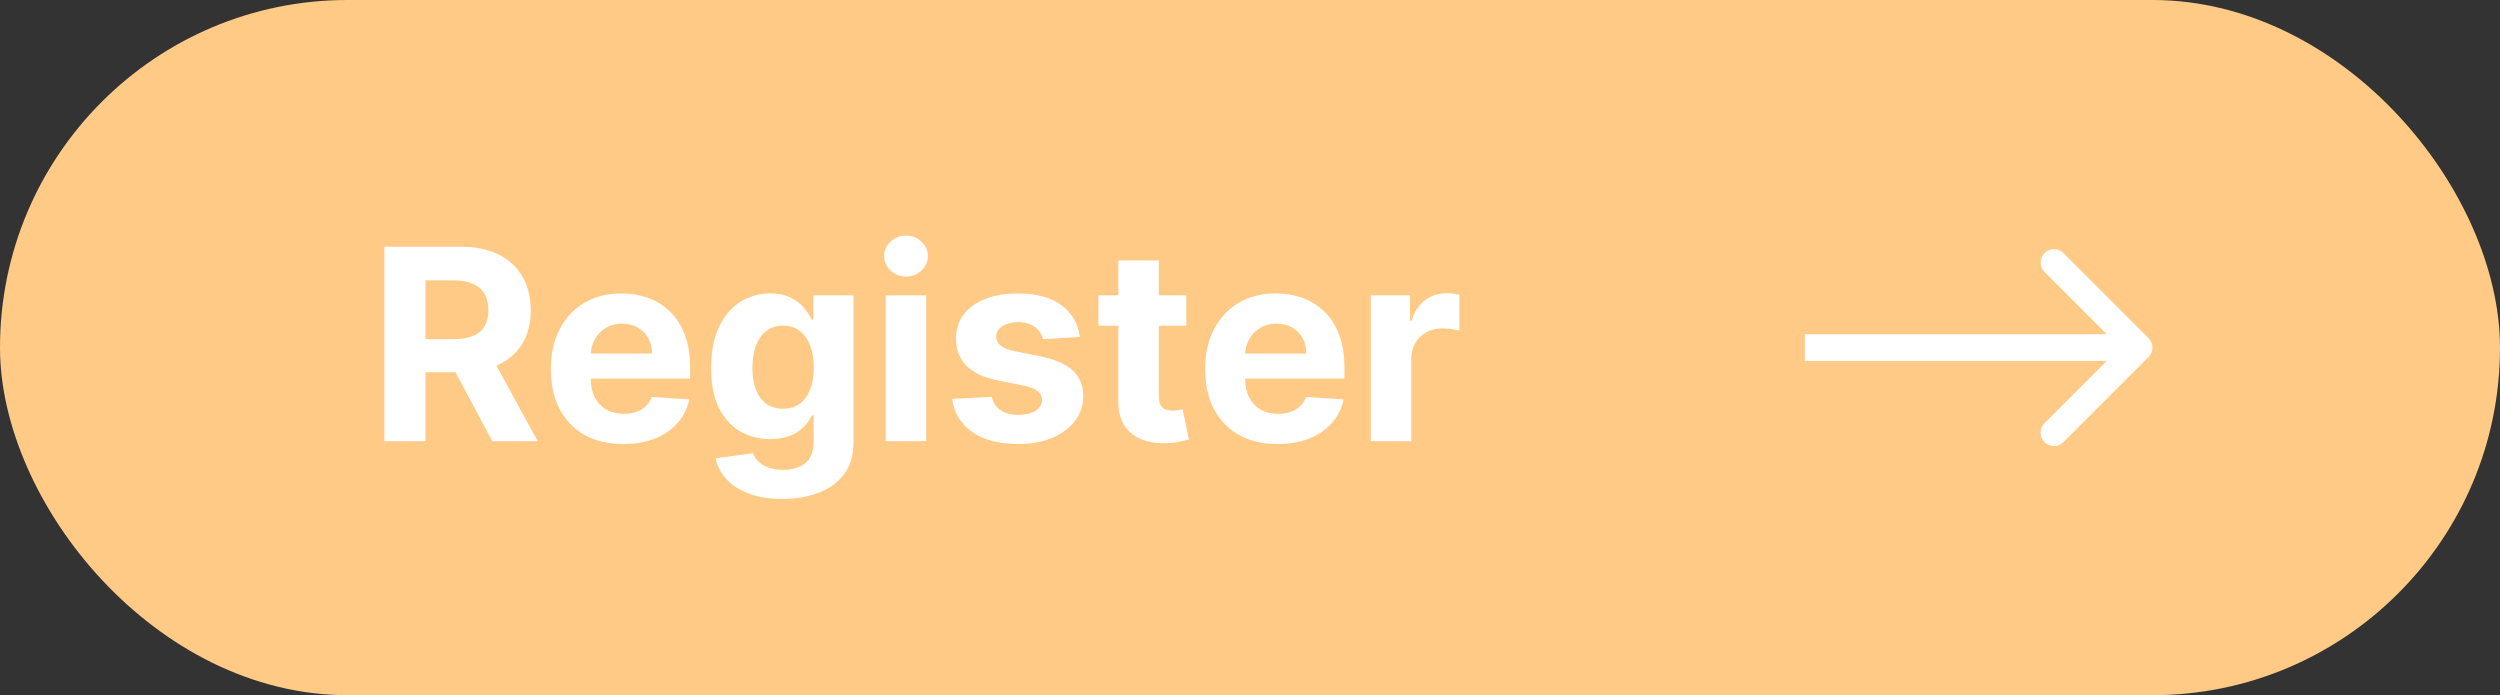 <svg width="187" height="52" viewBox="0 0 187 52" fill="none" xmlns="http://www.w3.org/2000/svg">
<rect x="0" y="0" width="187" height="52" fill="#333333" stroke="none"/>
<rect width="187" height="52" rx="26" fill="#FFCA85"/>
<path d="M28.749 33V18.454H34.487C35.586 18.454 36.523 18.651 37.3 19.044C38.081 19.432 38.675 19.984 39.082 20.699C39.494 21.409 39.7 22.245 39.7 23.206C39.7 24.172 39.492 25.003 39.075 25.699C38.659 26.39 38.055 26.921 37.264 27.29C36.478 27.659 35.526 27.844 34.409 27.844H30.567V25.372H33.912C34.499 25.372 34.987 25.292 35.375 25.131C35.763 24.97 36.052 24.728 36.242 24.406C36.436 24.084 36.533 23.684 36.533 23.206C36.533 22.723 36.436 22.316 36.242 21.984C36.052 21.653 35.761 21.402 35.368 21.232C34.98 21.056 34.49 20.969 33.898 20.969H31.824V33H28.749ZM36.604 26.381L40.219 33H36.824L33.287 26.381H36.604ZM46.613 33.213C45.49 33.213 44.525 32.986 43.715 32.531C42.91 32.072 42.29 31.423 41.854 30.585C41.418 29.742 41.201 28.746 41.201 27.595C41.201 26.473 41.418 25.488 41.854 24.641C42.29 23.793 42.903 23.133 43.694 22.659C44.489 22.186 45.422 21.949 46.492 21.949C47.212 21.949 47.882 22.065 48.502 22.297C49.127 22.524 49.671 22.867 50.135 23.327C50.604 23.786 50.969 24.364 51.229 25.06C51.489 25.751 51.62 26.561 51.62 27.489V28.32H42.408V26.445H48.772C48.772 26.009 48.677 25.623 48.488 25.287C48.298 24.951 48.035 24.688 47.699 24.499C47.368 24.305 46.982 24.207 46.541 24.207C46.082 24.207 45.675 24.314 45.32 24.527C44.97 24.735 44.695 25.017 44.496 25.372C44.297 25.723 44.195 26.113 44.191 26.544V28.327C44.191 28.866 44.29 29.333 44.489 29.726C44.693 30.119 44.979 30.422 45.348 30.635C45.718 30.848 46.156 30.954 46.662 30.954C46.998 30.954 47.306 30.907 47.586 30.812C47.865 30.718 48.104 30.576 48.303 30.386C48.502 30.197 48.653 29.965 48.758 29.69L51.556 29.875C51.414 30.547 51.123 31.134 50.682 31.636C50.247 32.133 49.683 32.522 48.992 32.801C48.305 33.076 47.512 33.213 46.613 33.213ZM58.509 37.318C57.529 37.318 56.688 37.183 55.988 36.913C55.291 36.648 54.738 36.286 54.326 35.827C53.914 35.367 53.646 34.851 53.523 34.278L56.321 33.902C56.407 34.12 56.541 34.323 56.726 34.513C56.911 34.702 57.155 34.854 57.458 34.967C57.766 35.086 58.14 35.145 58.58 35.145C59.238 35.145 59.78 34.984 60.206 34.662C60.637 34.345 60.853 33.812 60.853 33.064V31.068H60.725C60.592 31.371 60.393 31.658 60.128 31.928C59.863 32.197 59.522 32.418 59.105 32.588C58.689 32.758 58.192 32.844 57.614 32.844C56.795 32.844 56.049 32.654 55.377 32.276C54.709 31.892 54.176 31.307 53.779 30.521C53.386 29.731 53.189 28.732 53.189 27.524C53.189 26.288 53.391 25.256 53.793 24.428C54.195 23.599 54.73 22.979 55.398 22.567C56.07 22.155 56.807 21.949 57.607 21.949C58.218 21.949 58.729 22.053 59.141 22.261C59.553 22.465 59.884 22.721 60.135 23.028C60.391 23.331 60.587 23.63 60.725 23.923H60.838V22.091H63.843V33.106C63.843 34.035 63.615 34.811 63.161 35.436C62.706 36.061 62.077 36.53 61.272 36.842C60.471 37.16 59.55 37.318 58.509 37.318ZM58.573 30.571C59.06 30.571 59.472 30.45 59.809 30.209C60.15 29.963 60.41 29.612 60.59 29.158C60.775 28.698 60.867 28.149 60.867 27.51C60.867 26.871 60.777 26.317 60.597 25.848C60.417 25.375 60.157 25.008 59.816 24.747C59.475 24.487 59.06 24.357 58.573 24.357C58.076 24.357 57.657 24.491 57.316 24.761C56.975 25.026 56.717 25.396 56.541 25.869C56.366 26.343 56.279 26.89 56.279 27.51C56.279 28.14 56.366 28.684 56.541 29.143C56.721 29.598 56.98 29.951 57.316 30.202C57.657 30.448 58.076 30.571 58.573 30.571ZM66.25 33V22.091H69.276V33H66.25ZM67.77 20.685C67.32 20.685 66.934 20.535 66.613 20.237C66.295 19.934 66.137 19.572 66.137 19.151C66.137 18.734 66.295 18.376 66.613 18.078C66.934 17.775 67.32 17.624 67.77 17.624C68.22 17.624 68.604 17.775 68.921 18.078C69.243 18.376 69.404 18.734 69.404 19.151C69.404 19.572 69.243 19.934 68.921 20.237C68.604 20.535 68.22 20.685 67.77 20.685ZM80.776 25.202L78.006 25.372C77.959 25.135 77.857 24.922 77.701 24.733C77.545 24.539 77.339 24.385 77.083 24.271C76.832 24.153 76.531 24.094 76.181 24.094C75.712 24.094 75.317 24.193 74.995 24.392C74.673 24.586 74.512 24.847 74.512 25.173C74.512 25.434 74.616 25.654 74.825 25.834C75.033 26.014 75.39 26.158 75.897 26.267L77.871 26.665C78.932 26.883 79.723 27.233 80.244 27.716C80.764 28.199 81.025 28.833 81.025 29.619C81.025 30.334 80.814 30.962 80.393 31.501C79.976 32.041 79.403 32.463 78.674 32.766C77.95 33.064 77.114 33.213 76.167 33.213C74.723 33.213 73.572 32.912 72.715 32.311C71.863 31.705 71.363 30.881 71.217 29.84L74.192 29.683C74.282 30.124 74.5 30.46 74.846 30.692C75.192 30.919 75.634 31.033 76.174 31.033C76.704 31.033 77.13 30.931 77.452 30.727C77.779 30.519 77.945 30.251 77.95 29.925C77.945 29.65 77.829 29.425 77.602 29.25C77.374 29.07 77.024 28.933 76.55 28.838L74.661 28.462C73.596 28.249 72.803 27.879 72.282 27.354C71.766 26.828 71.508 26.158 71.508 25.344C71.508 24.643 71.697 24.039 72.076 23.533C72.46 23.026 72.997 22.635 73.688 22.361C74.384 22.086 75.199 21.949 76.131 21.949C77.509 21.949 78.594 22.24 79.384 22.822C80.18 23.405 80.644 24.198 80.776 25.202ZM88.733 22.091V24.364H82.163V22.091H88.733ZM83.654 19.477H86.68V29.648C86.68 29.927 86.723 30.145 86.808 30.301C86.893 30.453 87.011 30.559 87.163 30.621C87.319 30.682 87.499 30.713 87.703 30.713C87.845 30.713 87.987 30.701 88.129 30.678C88.271 30.649 88.38 30.628 88.456 30.614L88.931 32.865C88.78 32.912 88.567 32.967 88.292 33.028C88.018 33.095 87.684 33.135 87.291 33.149C86.562 33.178 85.922 33.081 85.373 32.858C84.829 32.635 84.405 32.29 84.102 31.821C83.799 31.352 83.65 30.76 83.654 30.046V19.477ZM95.558 33.213C94.436 33.213 93.47 32.986 92.66 32.531C91.855 32.072 91.235 31.423 90.799 30.585C90.364 29.742 90.146 28.746 90.146 27.595C90.146 26.473 90.364 25.488 90.799 24.641C91.235 23.793 91.848 23.133 92.639 22.659C93.434 22.186 94.367 21.949 95.437 21.949C96.157 21.949 96.827 22.065 97.447 22.297C98.072 22.524 98.617 22.867 99.081 23.327C99.549 23.786 99.914 24.364 100.174 25.06C100.435 25.751 100.565 26.561 100.565 27.489V28.32H91.353V26.445H97.717C97.717 26.009 97.622 25.623 97.433 25.287C97.243 24.951 96.981 24.688 96.644 24.499C96.313 24.305 95.927 24.207 95.487 24.207C95.028 24.207 94.62 24.314 94.265 24.527C93.915 24.735 93.64 25.017 93.441 25.372C93.243 25.723 93.141 26.113 93.136 26.544V28.327C93.136 28.866 93.235 29.333 93.434 29.726C93.638 30.119 93.924 30.422 94.294 30.635C94.663 30.848 95.101 30.954 95.608 30.954C95.944 30.954 96.251 30.907 96.531 30.812C96.81 30.718 97.049 30.576 97.248 30.386C97.447 30.197 97.599 29.965 97.703 29.69L100.501 29.875C100.359 30.547 100.068 31.134 99.627 31.636C99.192 32.133 98.628 32.522 97.937 32.801C97.251 33.076 96.457 33.213 95.558 33.213ZM102.539 33V22.091H105.473V23.994H105.586C105.785 23.317 106.119 22.806 106.588 22.46C107.056 22.11 107.596 21.935 108.207 21.935C108.359 21.935 108.522 21.944 108.697 21.963C108.872 21.982 109.026 22.008 109.159 22.041V24.726C109.017 24.683 108.82 24.645 108.569 24.612C108.318 24.579 108.089 24.562 107.88 24.562C107.435 24.562 107.038 24.66 106.687 24.854C106.342 25.043 106.067 25.308 105.863 25.649C105.664 25.99 105.565 26.383 105.565 26.828V33H102.539Z" fill="white"/>
<path d="M160.707 26.707C161.098 26.317 161.098 25.683 160.707 25.293L154.343 18.929C153.953 18.538 153.319 18.538 152.929 18.929C152.538 19.32 152.538 19.953 152.929 20.343L158.586 26L152.929 31.657C152.538 32.047 152.538 32.681 152.929 33.071C153.319 33.462 153.953 33.462 154.343 33.071L160.707 26.707ZM135 26V27H160V26V25H135V26Z" fill="white"/>
</svg>
